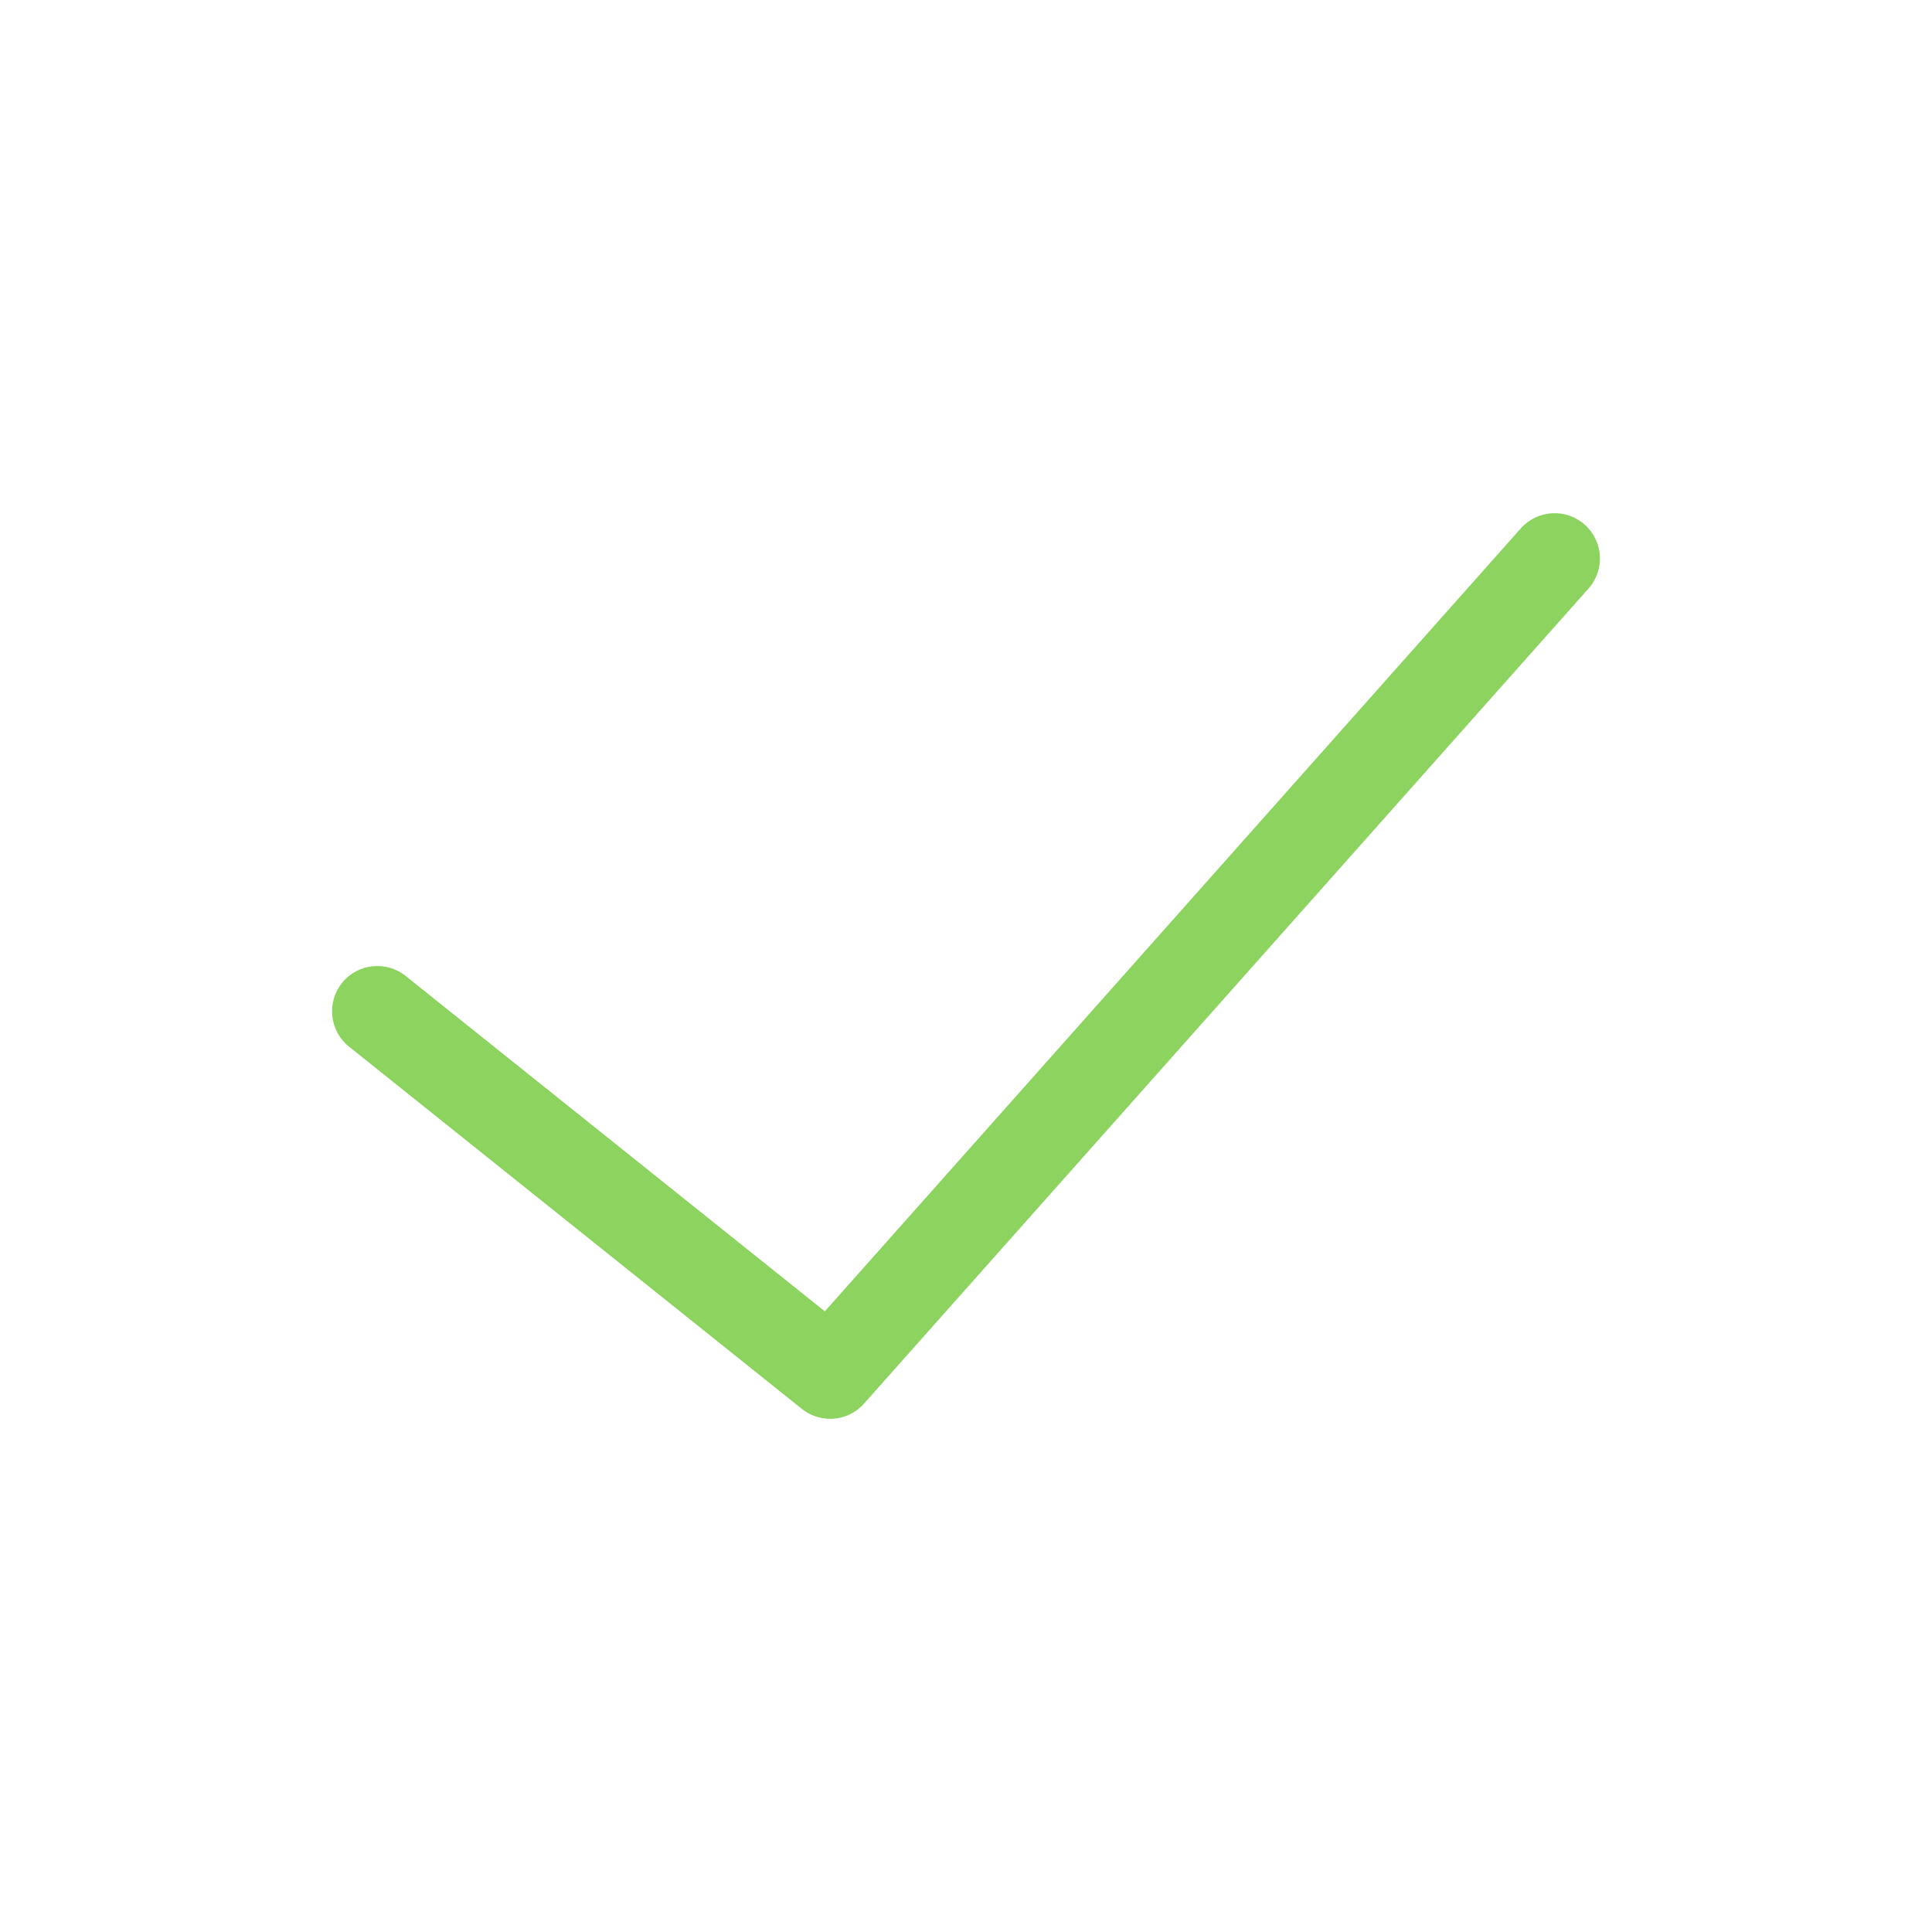 <?xml version="1.0" encoding="UTF-8" standalone="no"?>
<!-- Generator: Adobe Illustrator 19.0.0, SVG Export Plug-In . SVG Version: 6.00 Build 0)  -->

<svg
   xmlns:dc="http://purl.org/dc/elements/1.1/"
   xmlns:cc="http://creativecommons.org/ns#"
   xmlns:rdf="http://www.w3.org/1999/02/22-rdf-syntax-ns#"
   xmlns:svg="http://www.w3.org/2000/svg"
   xmlns="http://www.w3.org/2000/svg"
   xmlns:xlink="http://www.w3.org/1999/xlink"
   xmlns:sodipodi="http://sodipodi.sourceforge.net/DTD/sodipodi-0.dtd"
   xmlns:inkscape="http://www.inkscape.org/namespaces/inkscape"
   version="1.1"
   id="Layer_1"
   x="0px"
   y="0px"
   viewBox="0 0 32 32"
   xml:space="preserve"
   sodipodi:docname="tick.svg"
   width="32"
   height="32"
   inkscape:version="0.92.4 (5da689c313, 2019-01-14)"><defs
   id="defs1120"><linearGradient
   inkscape:collect="always"
   id="linearGradient1554"><stop
     style="stop-color:#000000;stop-opacity:1;"
     offset="0"
     id="stop1550" /><stop
     style="stop-color:#000000;stop-opacity:0;"
     offset="1"
     id="stop1552" /></linearGradient>















	
	
<linearGradient
   inkscape:collect="always"
   xlink:href="#linearGradient1554"
   id="linearGradient1556"
   x1="0"
   y1="26"
   x2="52"
   y2="26"
   gradientUnits="userSpaceOnUse" />















	
	
</defs><sodipodi:namedview
   pagecolor="#ffffff"
   bordercolor="#666666"
   borderopacity="1"
   objecttolerance="10"
   gridtolerance="10"
   guidetolerance="10"
   inkscape:pageopacity="0"
   inkscape:pageshadow="2"
   inkscape:window-width="1920"
   inkscape:window-height="1018"
   id="namedview1118"
   showgrid="false"
   fit-margin-top="0"
   fit-margin-left="0"
   fit-margin-right="0"
   fit-margin-bottom="0"
   inkscape:zoom="6.7634547"
   inkscape:cx="43.685186"
   inkscape:cy="11.813795"
   inkscape:window-x="1912"
   inkscape:window-y="-8"
   inkscape:window-maximized="1"
   inkscape:current-layer="Layer_1" />

<g
   id="g1087"
   transform="translate(-2.5e-4,-271.438)">
</g>
<g
   id="g1089"
   transform="translate(-2.5e-4,-271.438)">
</g>
<g
   id="g1091"
   transform="translate(-2.5e-4,-271.438)">
</g>
<g
   id="g1093"
   transform="translate(-2.5e-4,-271.438)">
</g>
<g
   id="g1095"
   transform="translate(-2.5e-4,-271.438)">
</g>
<g
   id="g1097"
   transform="translate(-2.5e-4,-271.438)">
</g>
<g
   id="g1099"
   transform="translate(-2.5e-4,-271.438)">
</g>
<g
   id="g1101"
   transform="translate(-2.5e-4,-271.438)">
</g>
<g
   id="g1103"
   transform="translate(-2.5e-4,-271.438)">
</g>
<g
   id="g1105"
   transform="translate(-2.5e-4,-271.438)">
</g>
<g
   id="g1107"
   transform="translate(-2.5e-4,-271.438)">
</g>
<g
   id="g1109"
   transform="translate(-2.5e-4,-271.438)">
</g>
<g
   id="g1111"
   transform="translate(-2.5e-4,-271.438)">
</g>
<g
   id="g1113"
   transform="translate(-2.5e-4,-271.438)">
</g>
<g
   id="g1115"
   transform="translate(-2.5e-4,-271.438)">
</g>
<path
   id="path1489"
   d="M 25.189,8.752 13.662,21.72 6.718,16.164 C 6.396,15.906 5.922,15.959 5.664,16.281 5.406,16.605 5.458,17.077 5.781,17.336 l 7.5,6 C 13.419,23.446 13.585,23.5 13.75,23.5 c 0.207,0 0.413,-0.085 0.561,-0.252 L 26.311,9.748 C 26.586,9.439 26.558,8.965 26.248,8.69 25.938,8.414 25.465,8.442 25.189,8.752 Z"
   inkscape:connector-curvature="0"
   style="fill:#8dd35f;fill-opacity:1;stroke-width:0.75" /></svg>